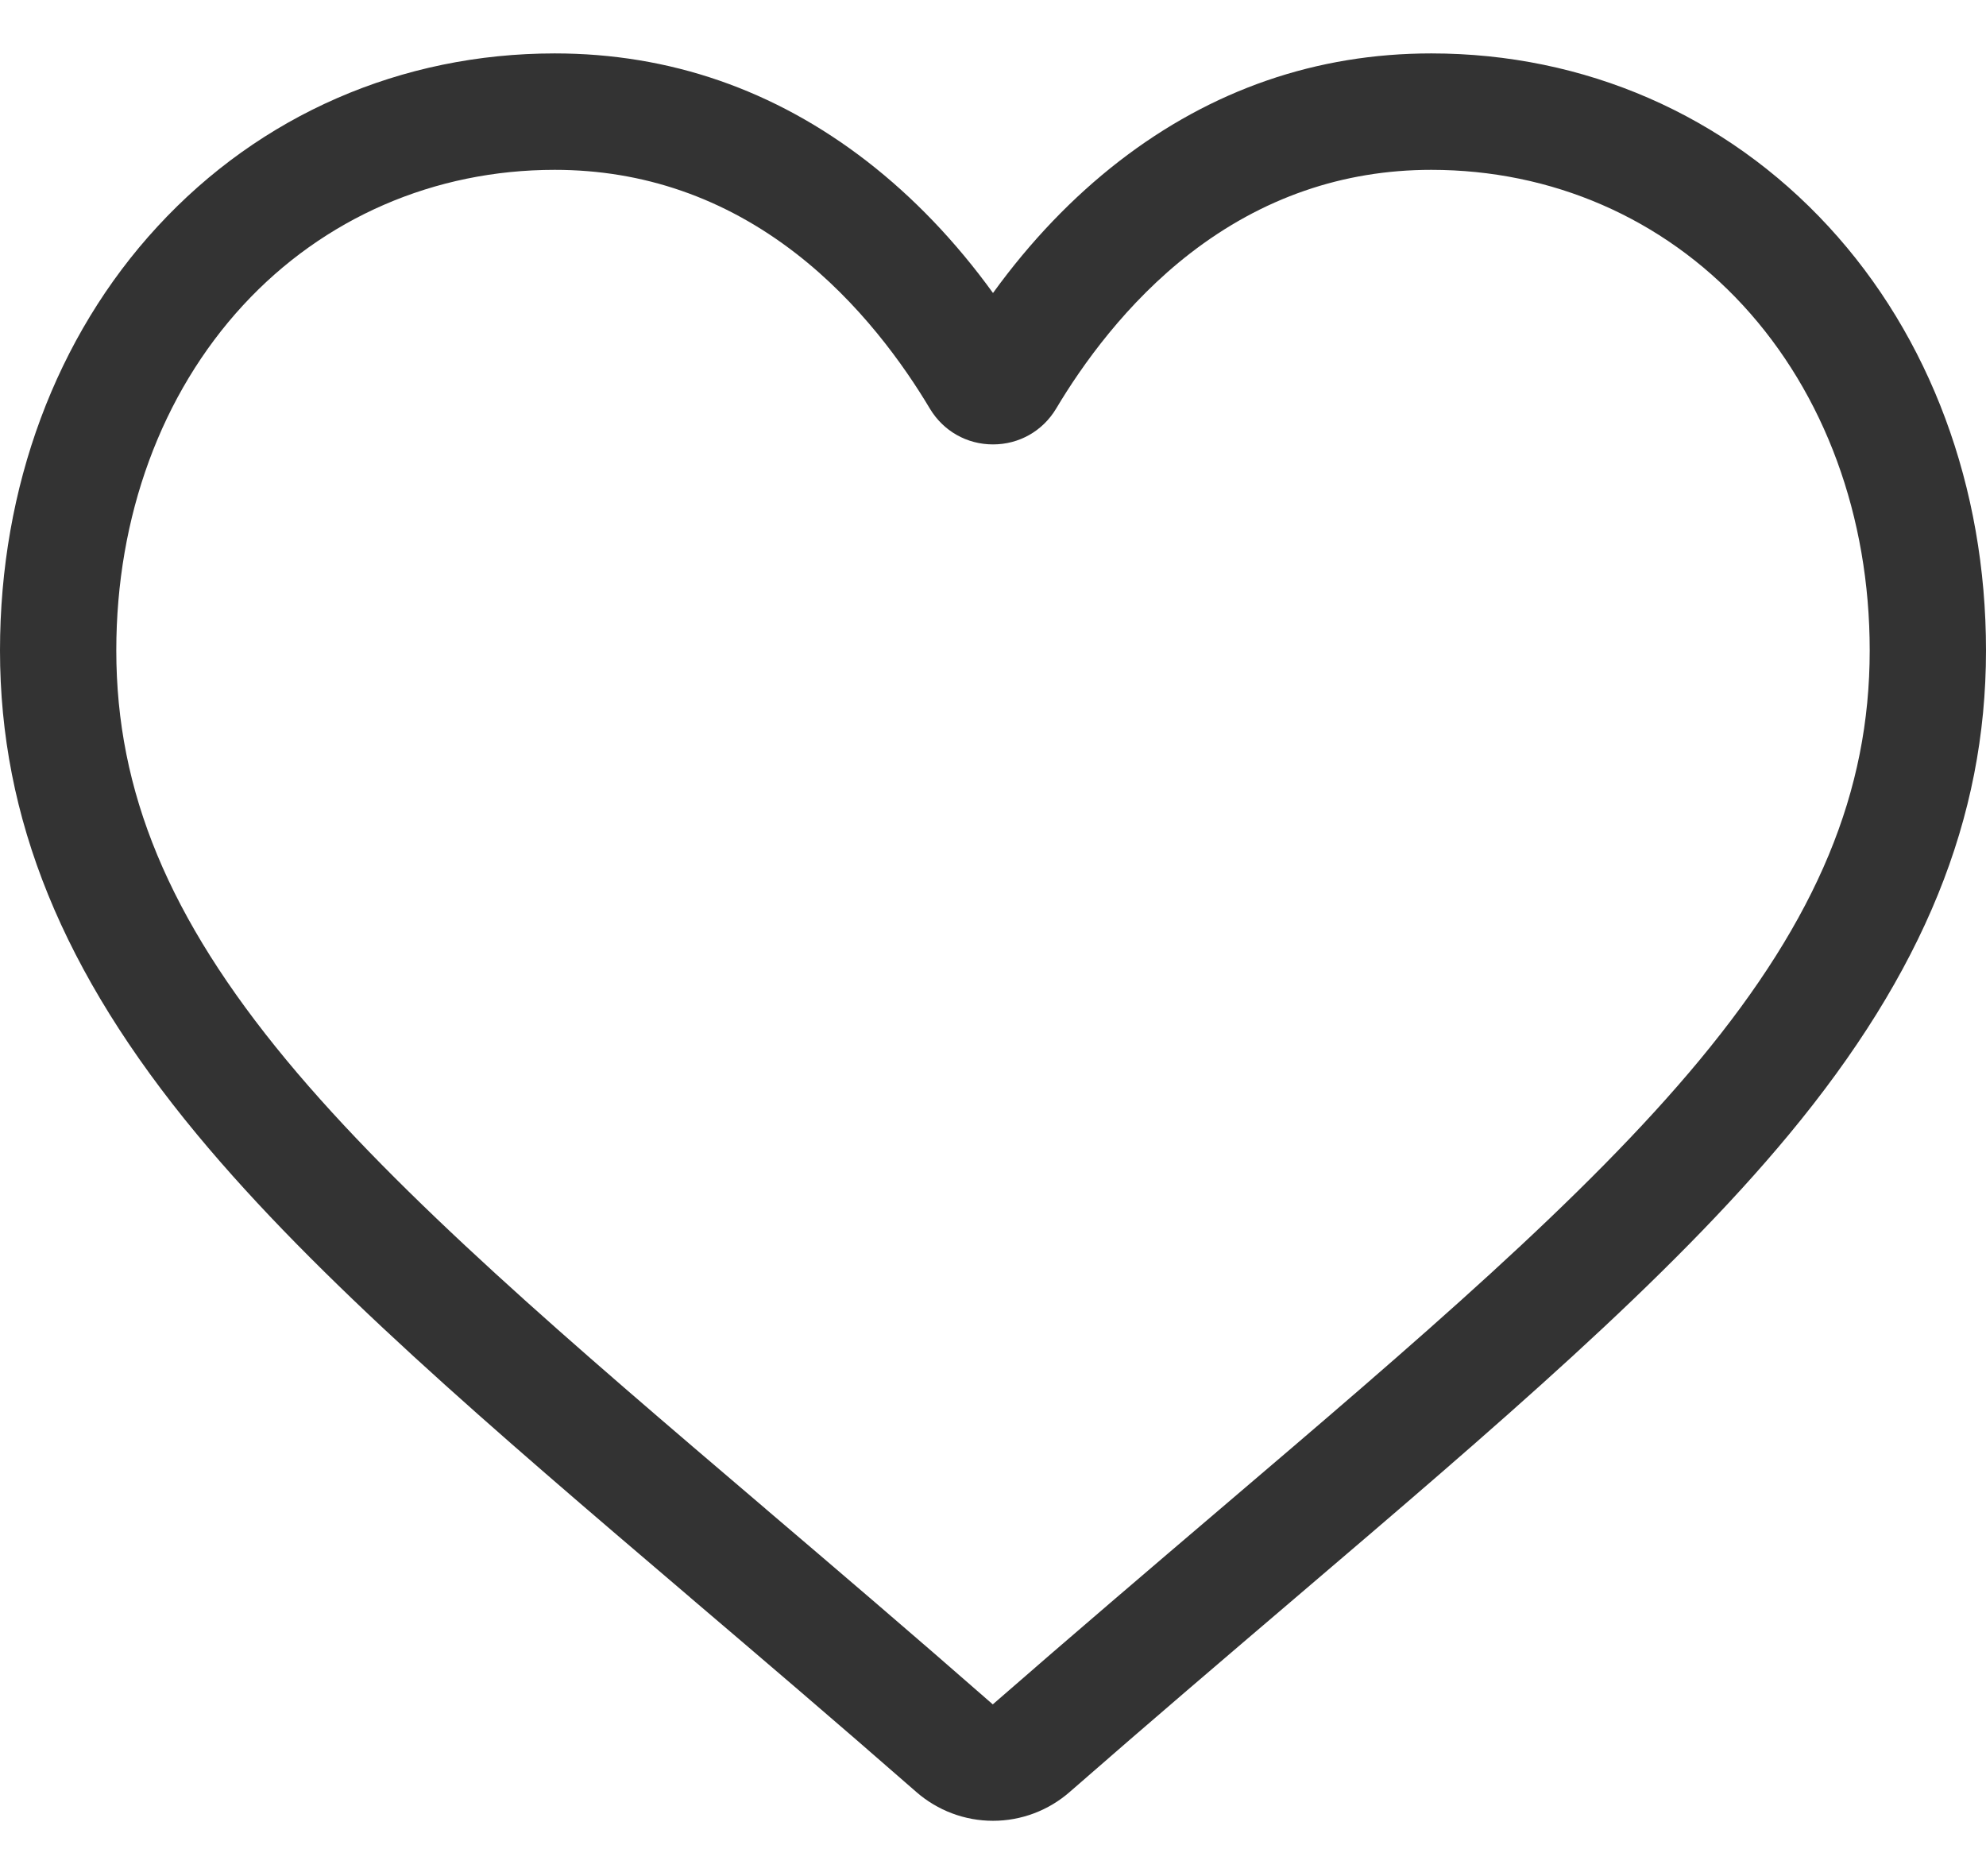 <svg width="18" height="17" viewBox="0 0 18 17" fill="none" xmlns="http://www.w3.org/2000/svg">
<path d="M9 16.499C8.744 16.499 8.497 16.406 8.304 16.237C7.577 15.601 6.876 15.004 6.257 14.477L6.254 14.474C4.441 12.929 2.875 11.594 1.785 10.279C0.567 8.81 0 7.416 0 5.894C0 4.415 0.507 3.05 1.428 2.052C2.36 1.041 3.638 0.484 5.028 0.484C6.067 0.484 7.019 0.813 7.857 1.461C8.279 1.788 8.662 2.188 9 2.655C9.338 2.188 9.721 1.788 10.143 1.461C10.981 0.813 11.933 0.484 12.972 0.484C14.362 0.484 15.64 1.041 16.572 2.052C17.493 3.05 18 4.415 18 5.894C18 7.416 17.433 8.81 16.215 10.279C15.125 11.594 13.559 12.928 11.746 14.474C11.127 15.002 10.425 15.6 9.696 16.237C9.503 16.406 9.256 16.499 9 16.499ZM5.028 1.539C3.936 1.539 2.933 1.975 2.203 2.766C1.462 3.57 1.054 4.68 1.054 5.894C1.054 7.174 1.53 8.319 2.597 9.607C3.628 10.851 5.162 12.158 6.938 13.671L6.941 13.674C7.562 14.203 8.266 14.803 8.998 15.444C9.735 14.802 10.44 14.201 11.062 13.671C12.838 12.158 14.372 10.851 15.403 9.607C16.47 8.319 16.946 7.174 16.946 5.894C16.946 4.68 16.538 3.57 15.797 2.766C15.067 1.975 14.064 1.539 12.972 1.539C12.172 1.539 11.437 1.793 10.788 2.295C10.21 2.742 9.808 3.307 9.572 3.703C9.45 3.906 9.237 4.027 9 4.027C8.763 4.027 8.55 3.906 8.428 3.703C8.192 3.307 7.79 2.742 7.212 2.295C6.563 1.793 5.828 1.539 5.028 1.539Z" fill="#333333"/>
</svg>
